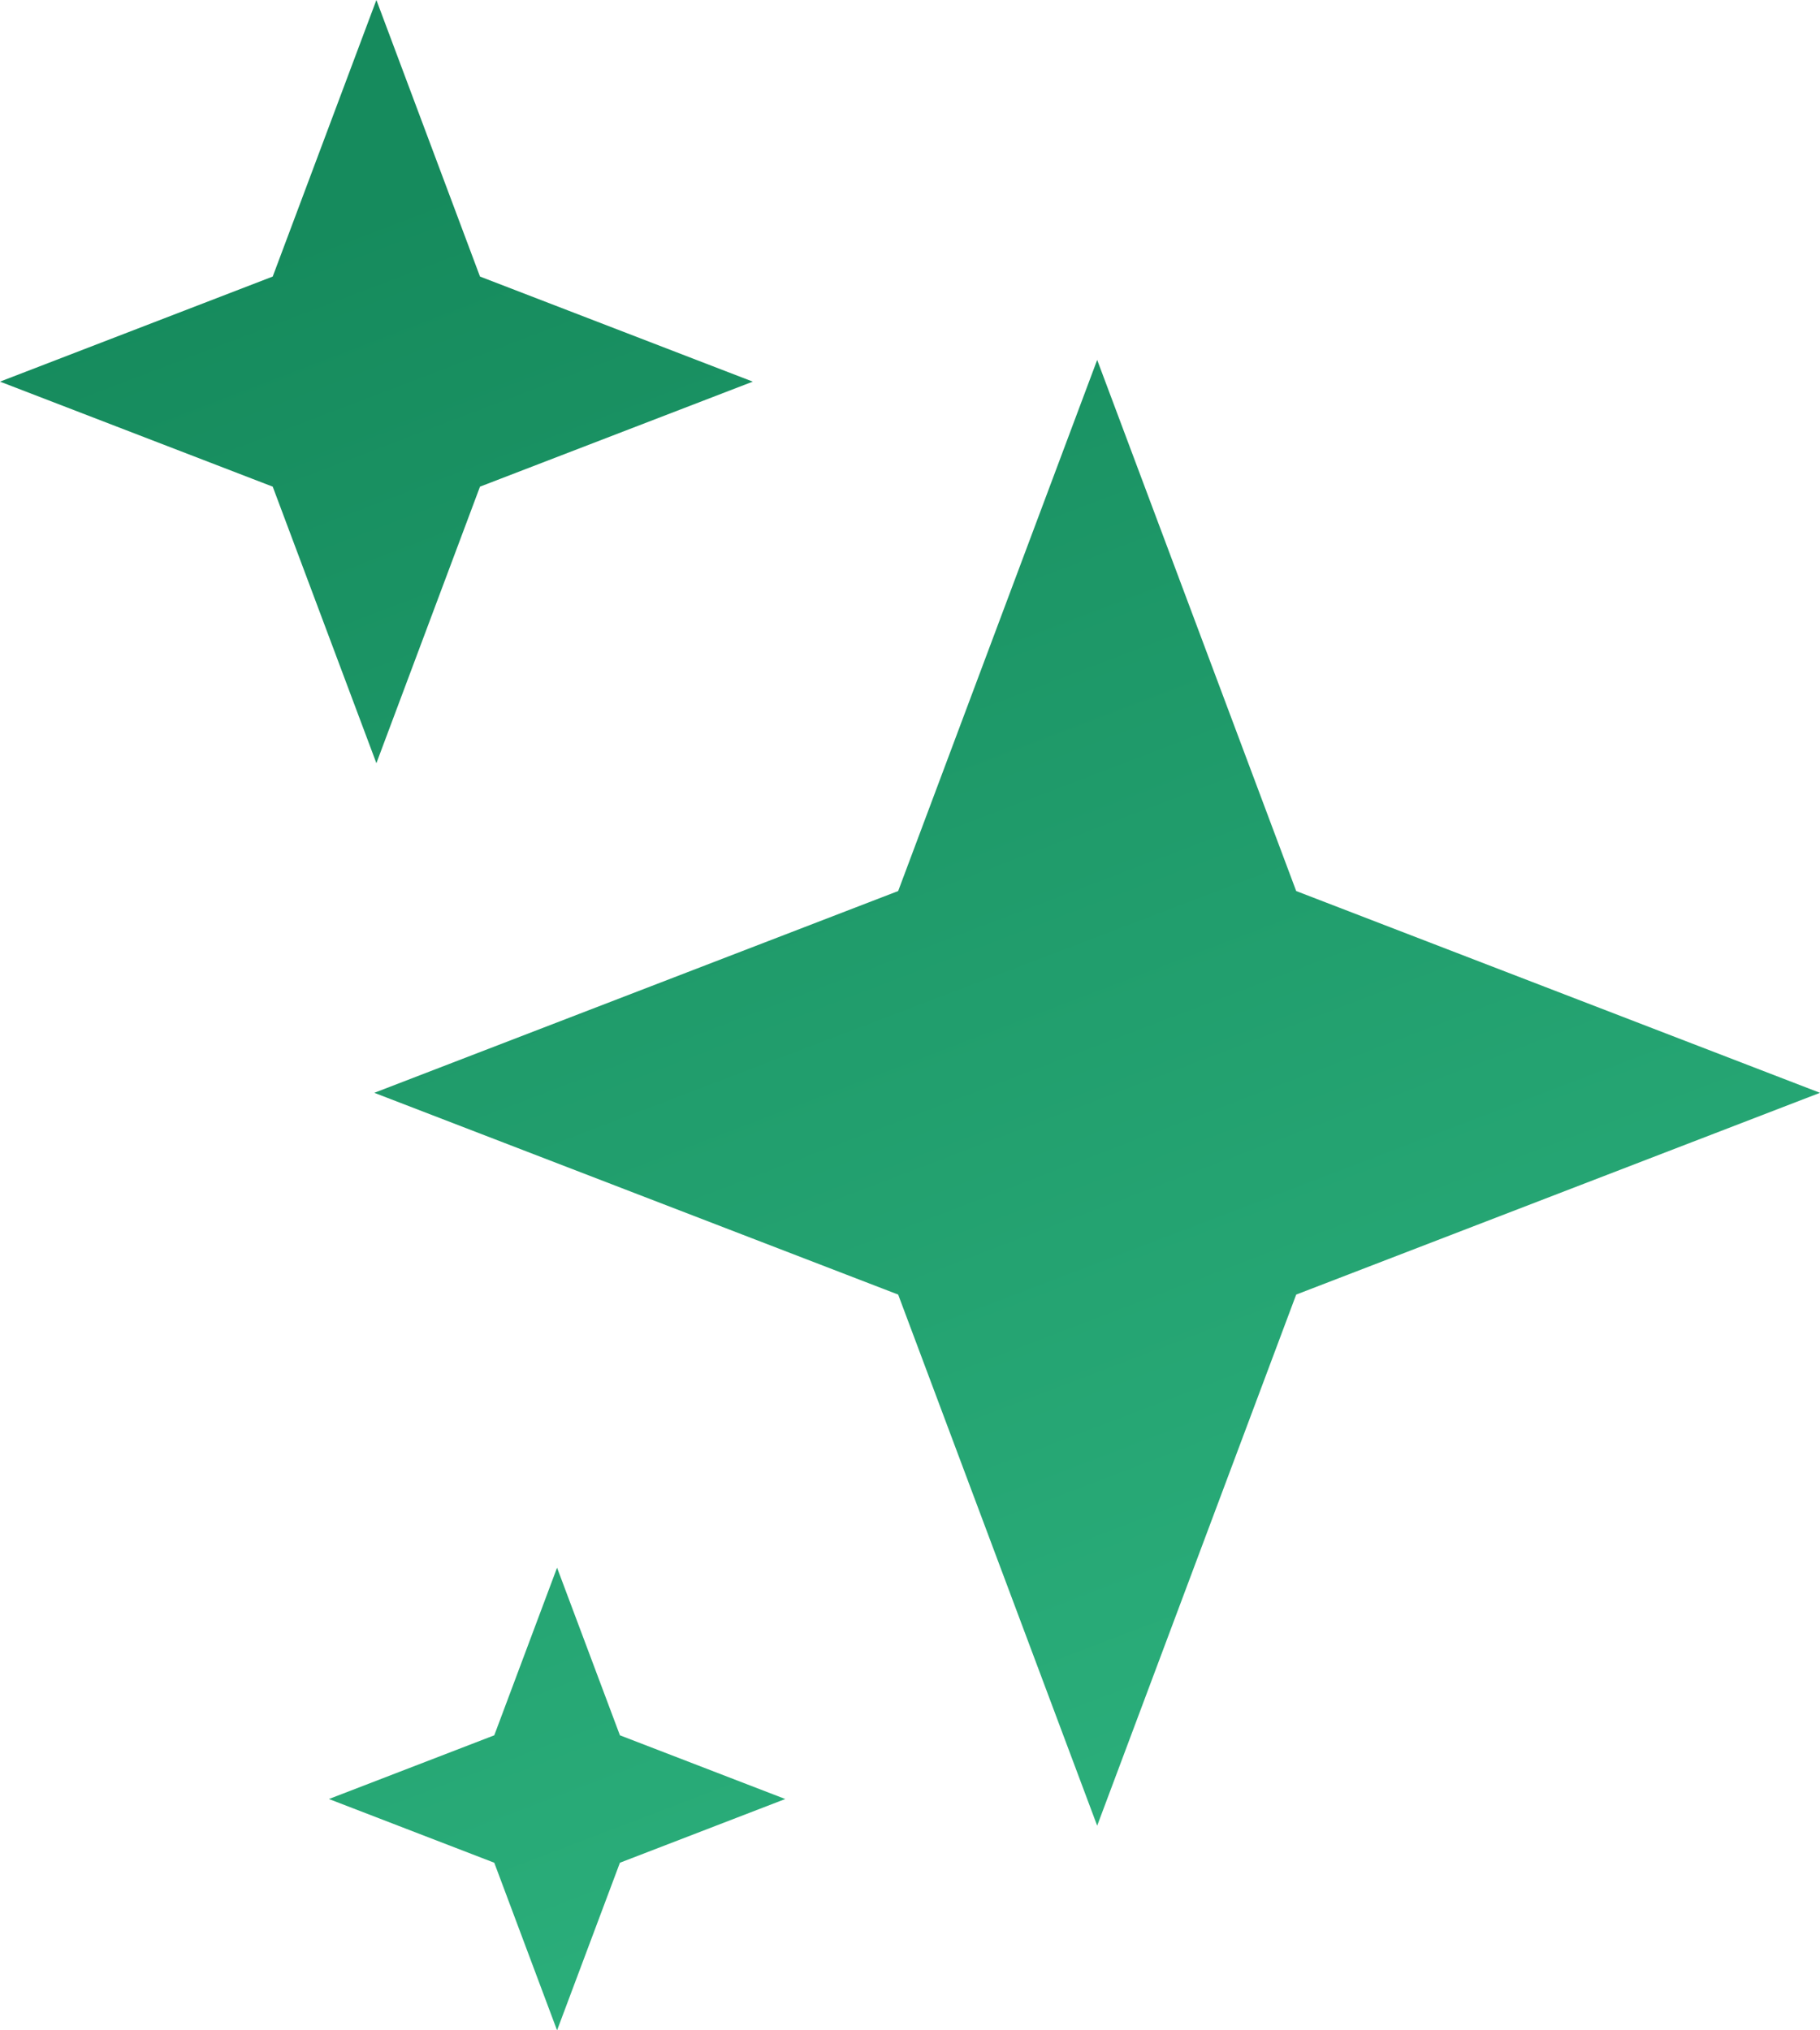 <svg width="26" height="29" viewBox="0 0 26 29" fill="none" xmlns="http://www.w3.org/2000/svg">
<path d="M26 15.609L18.517 18.491L15.674 26.077L12.831 18.491L5.347 15.609L12.831 12.727L15.674 5.141L18.517 12.727L26 15.609ZM6.857 6.951L10.754 5.451L6.857 3.95L5.377 0L3.896 3.95L0 5.451L3.896 6.951L5.377 10.901L6.857 6.951ZM7.958 22.392L7.061 24.786L4.699 25.696L7.061 26.606L7.958 29L8.856 26.606L11.218 25.696L8.856 24.786L7.958 22.392Z" fill="url(#paint0_linear_14_41650)"/>
<defs>
<linearGradient id="paint0_linear_14_41650" x1="13" y1="0" x2="33.73" y2="54.359" gradientUnits="userSpaceOnUse">
<stop stop-color="#168B5D"/>
<stop offset="1" stop-color="#45DBA0"/>
</linearGradient>
</defs>
</svg>
